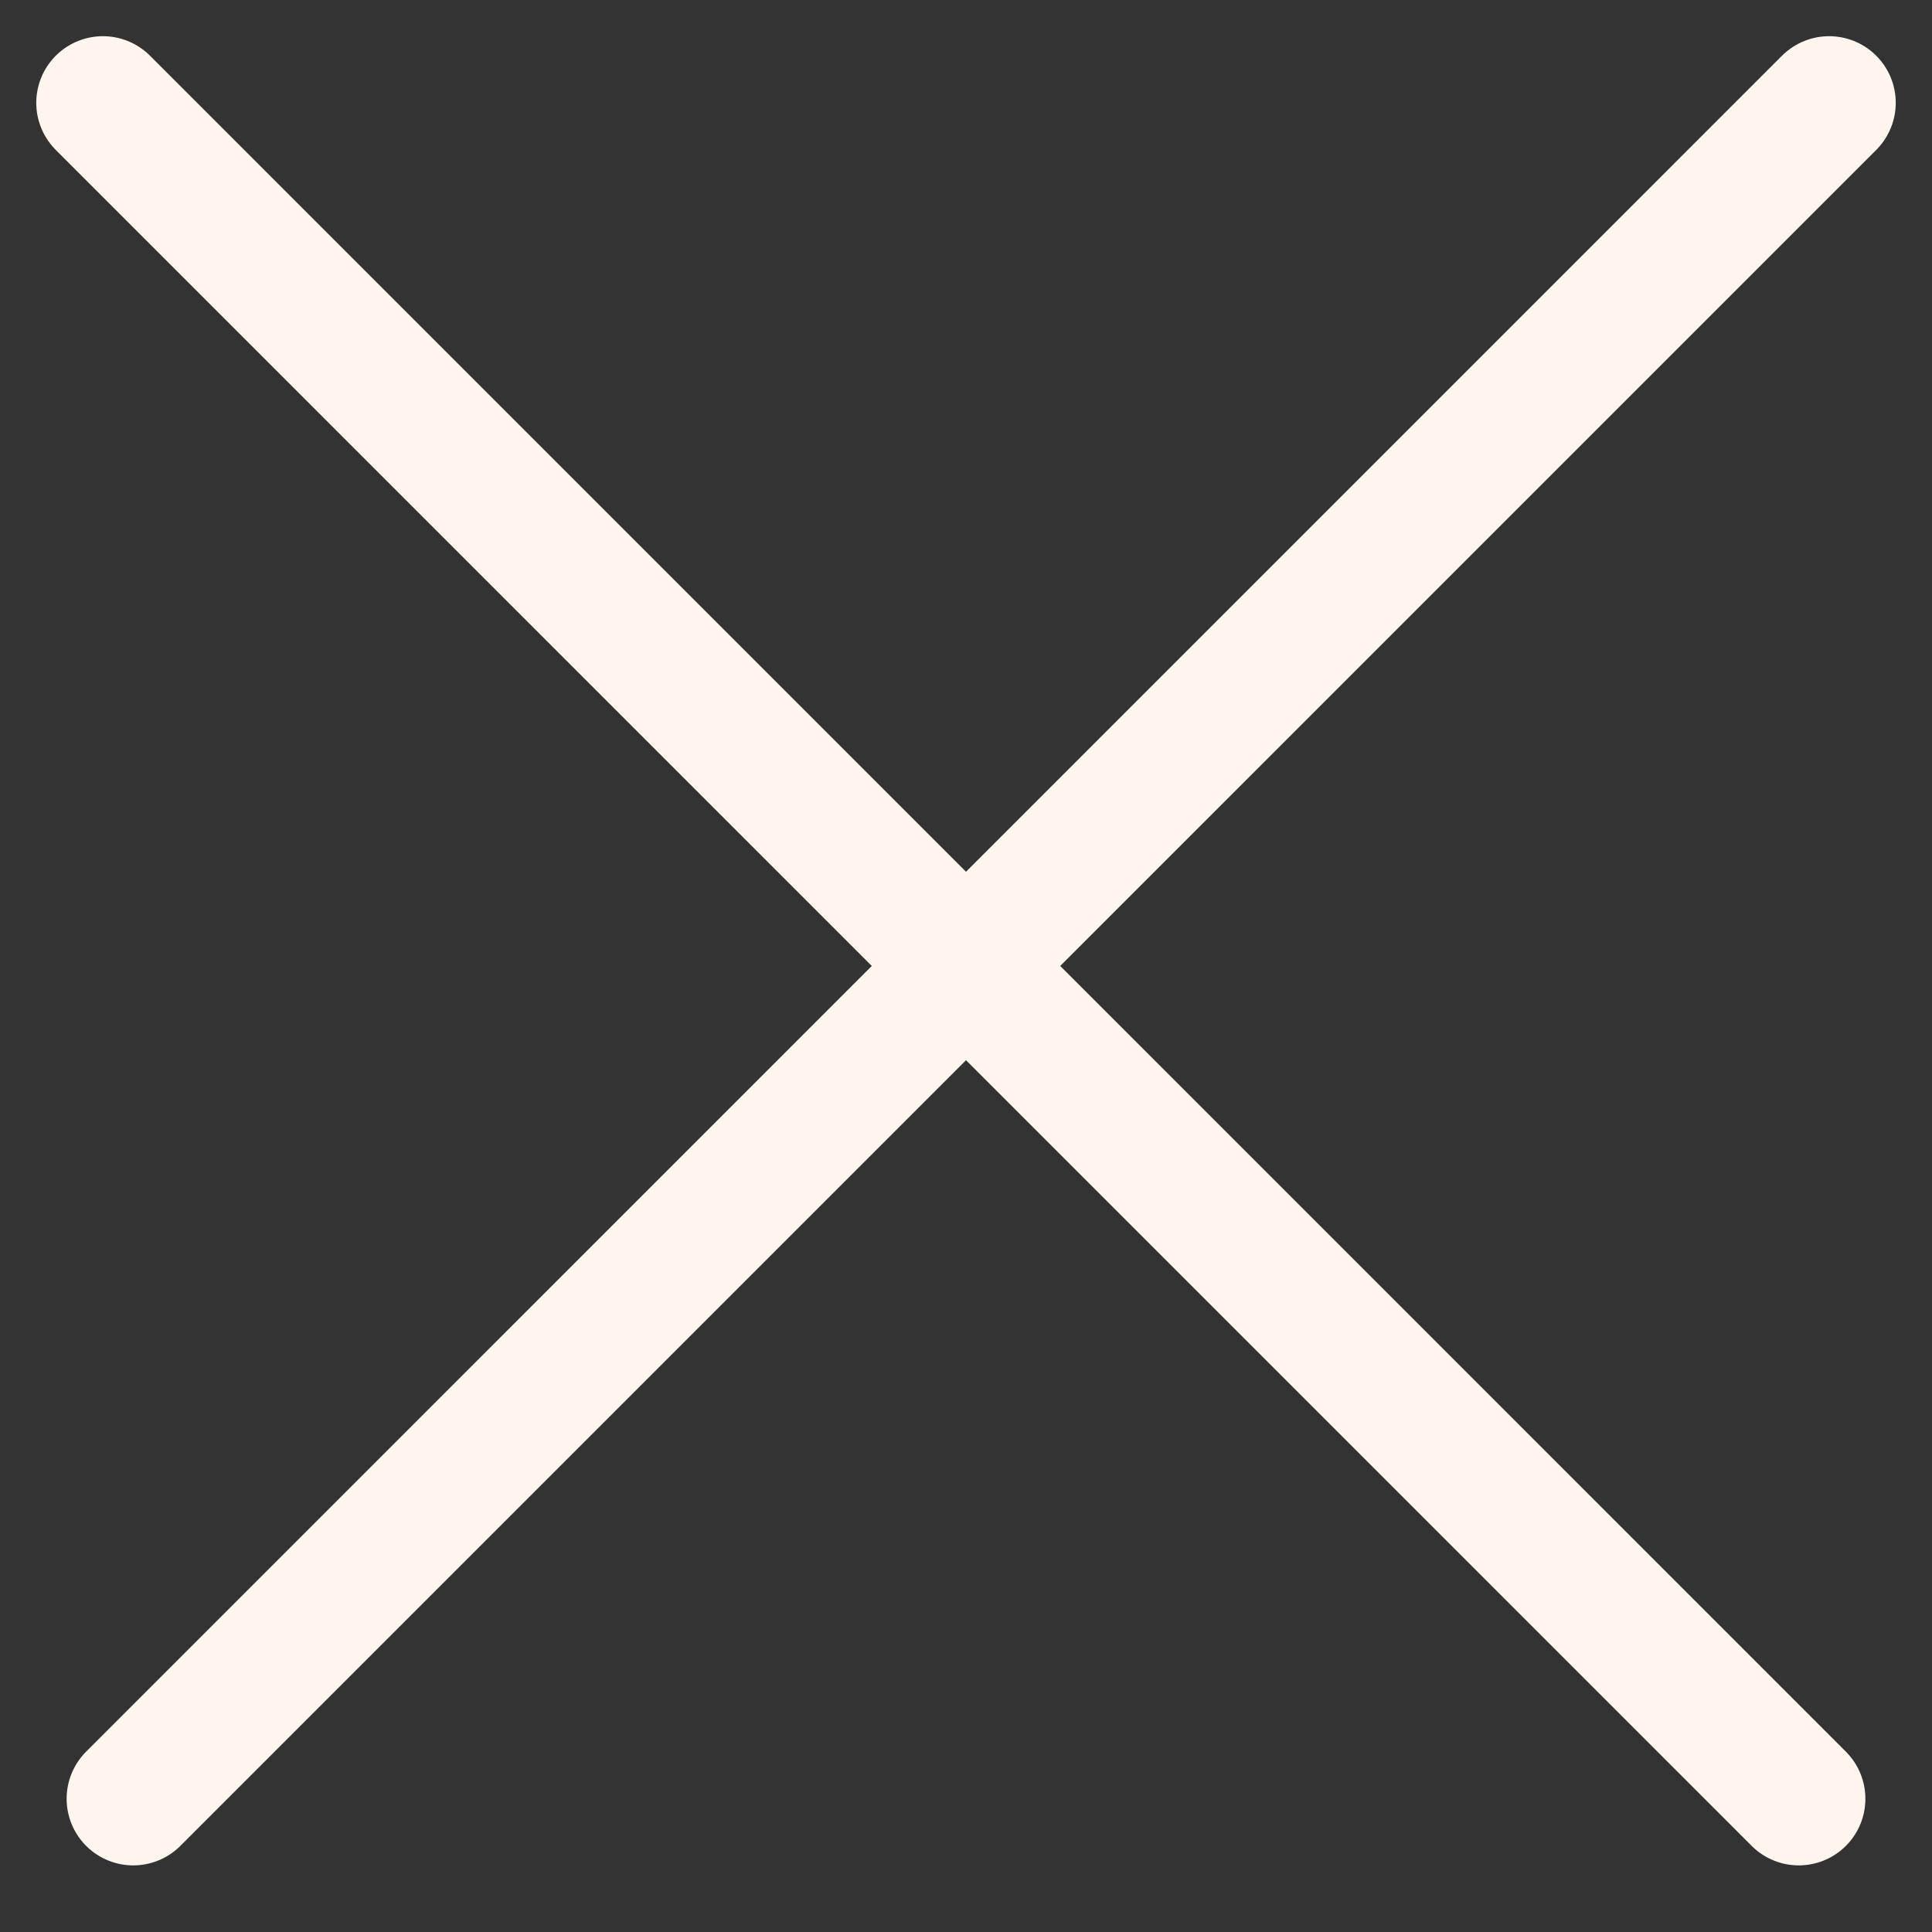 <svg width="28" height="28" fill="none" xmlns="http://www.w3.org/2000/svg"><rect width="100%" height="100%" fill="#333333" stroke="none"/><path d="M1.931 26.069L26.509 1.49m-.44 24.579L1.491 1.49" stroke="#FFF5EF" stroke-width="1.931" stroke-linecap="round"/></svg>